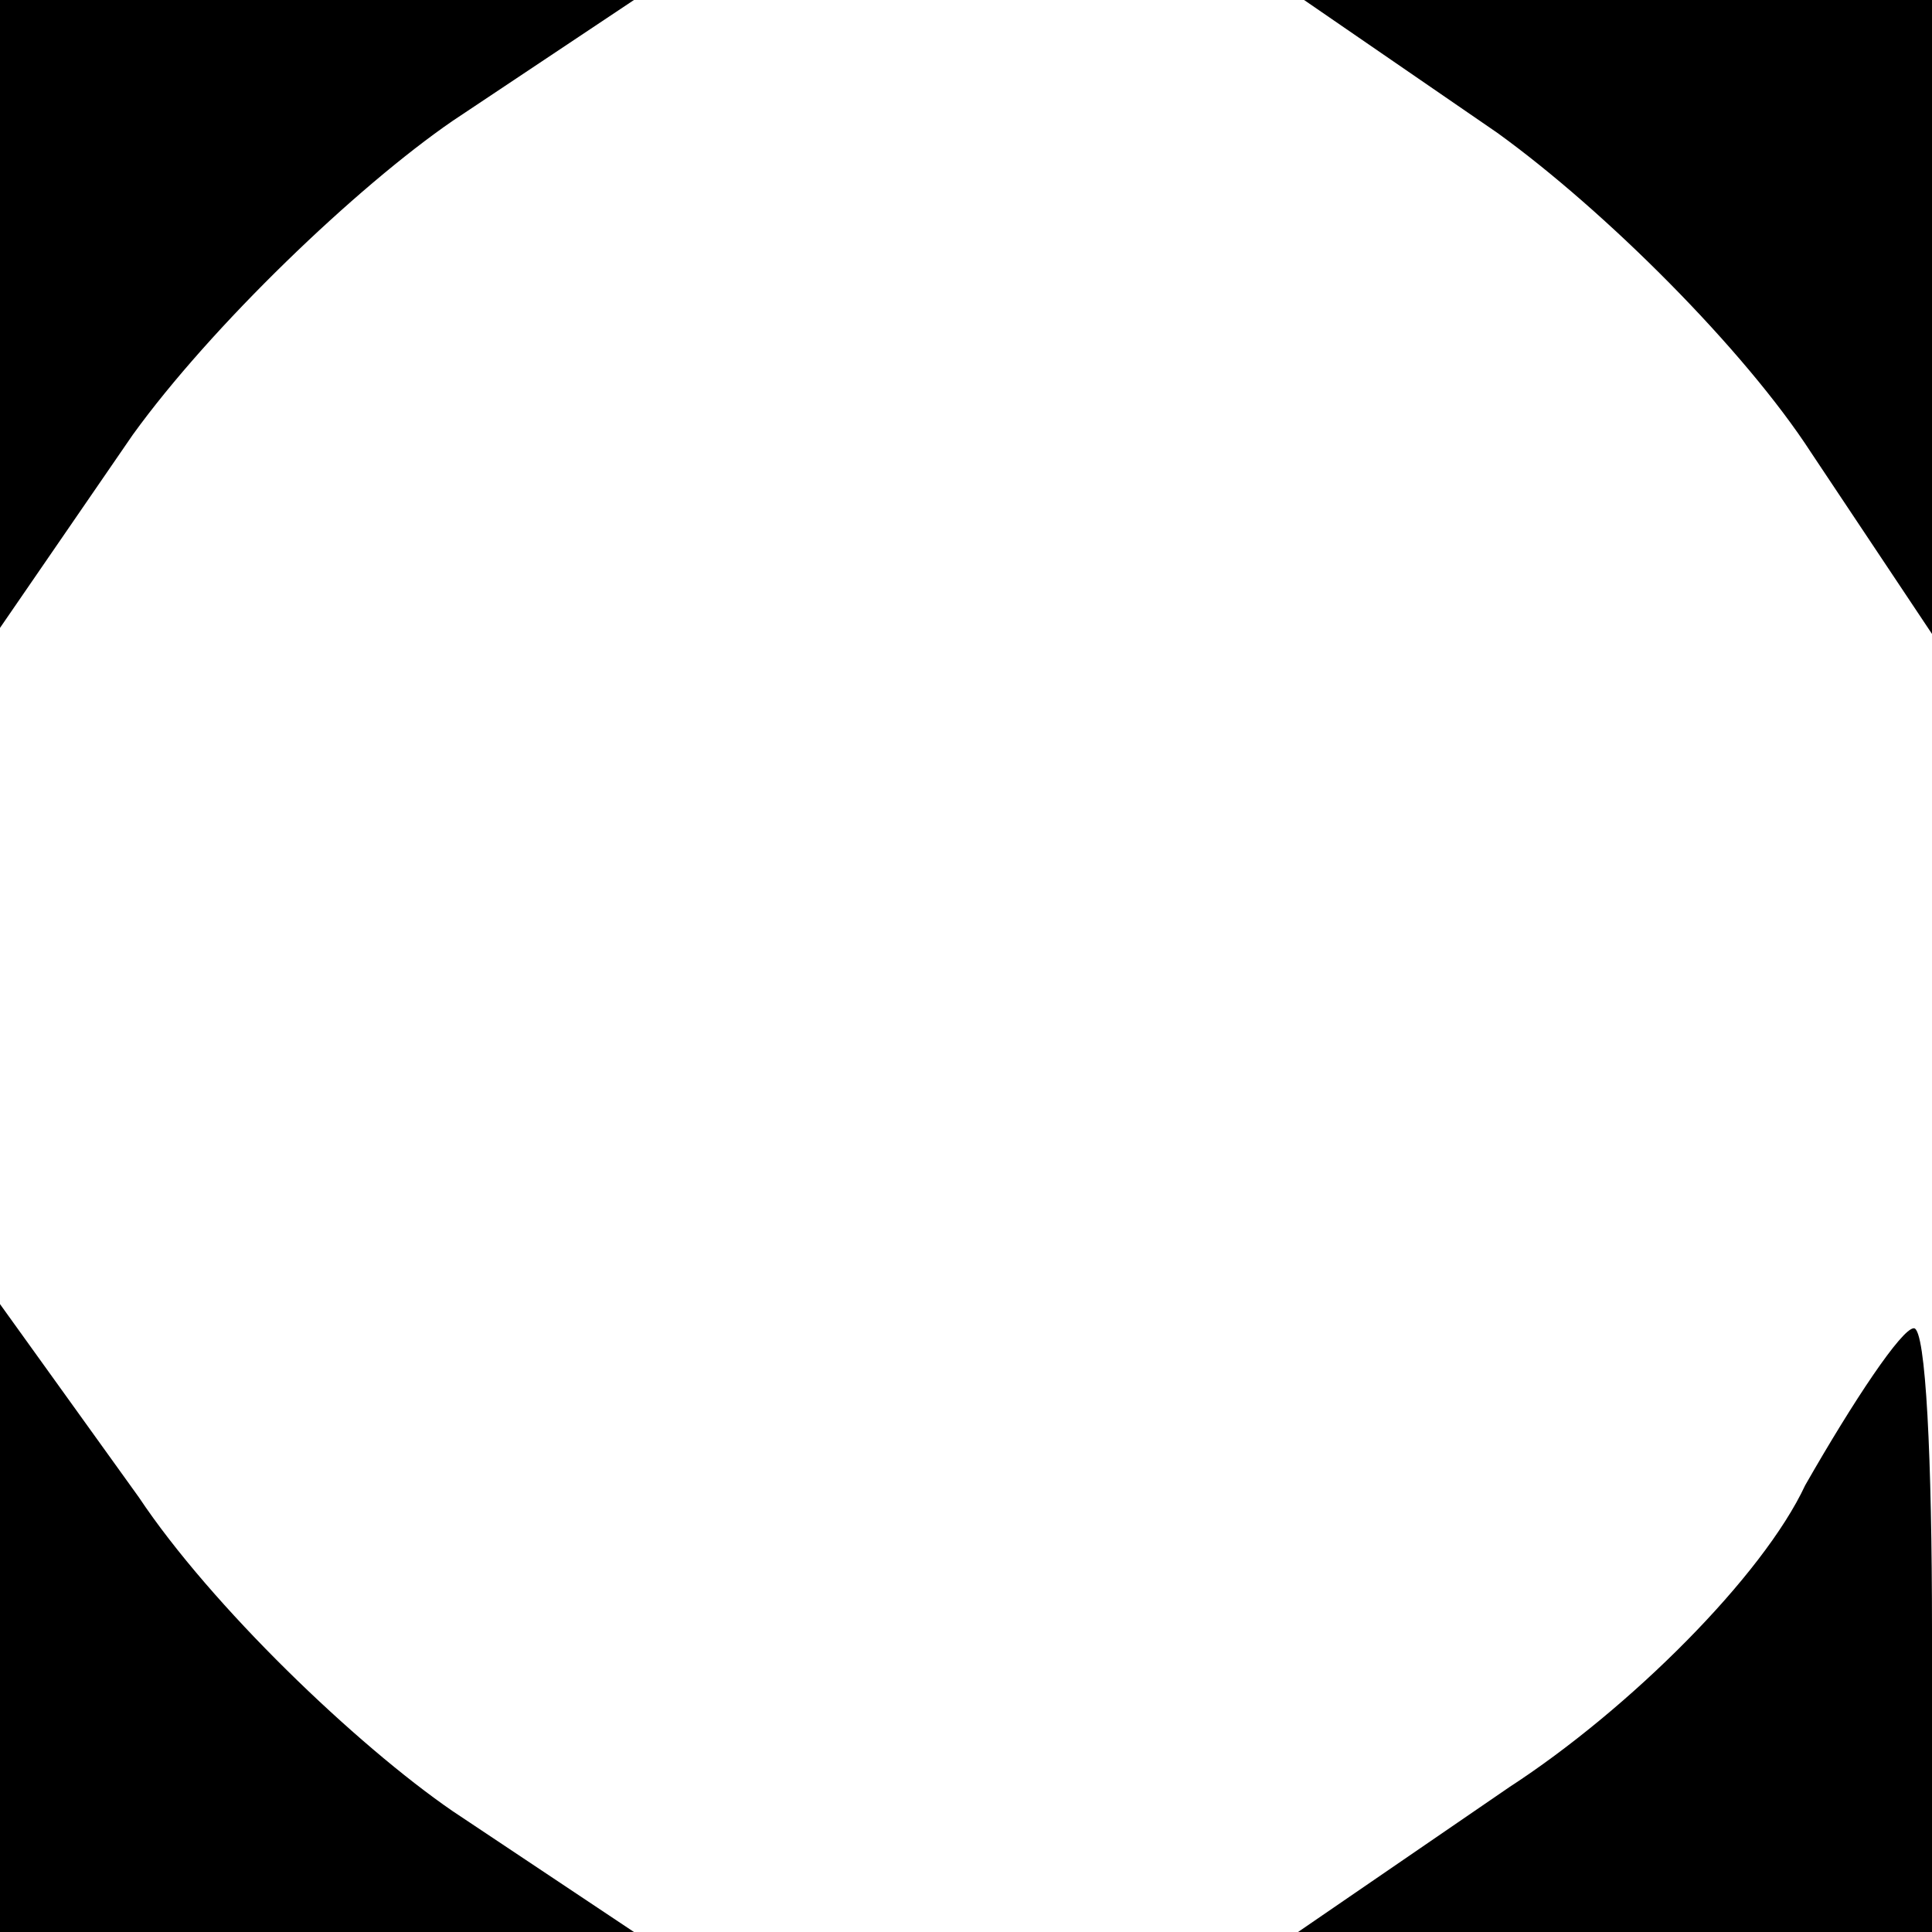 <?xml version="1.0" standalone="no"?>
<!DOCTYPE svg PUBLIC "-//W3C//DTD SVG 20010904//EN"
 "http://www.w3.org/TR/2001/REC-SVG-20010904/DTD/svg10.dtd">
<svg version="1.0" xmlns="http://www.w3.org/2000/svg"
 width="32pt" height="32pt" viewBox="0 0 32 32"
 preserveAspectRatio="xMidYMid meet">
<g transform="translate(0,32) scale(0.1,-0.1)"
fill="#000000" stroke="none">
<path fill="#000000" stroke="none" d="M0 268 l0 -52 22 32 c13 18 37 41 53
52 l30 20 -52 0 -53 0 0 -52z"/>
<path fill="#000000" stroke="none" d="M248 298 c18 -13 41 -36 52 -53 l20
-30 0 53 0 52 -52 0 -52 0 32 -22z"/>
<path fill="#000000" stroke="none" d="M0 52 l0 -52 53 0 52 0 -30 20 c-16 11
-40 34 -52 52 l-23 32 0 -52z"/>
<path fill="#000000" stroke="none" d="M299 74 c-7 -15 -29 -37 -49 -50 l-35
-24 53 0 52 0 0 50 c0 28 -1 50 -3 50 -2 0 -10 -12 -18 -26z"/>
</g>
</svg>
